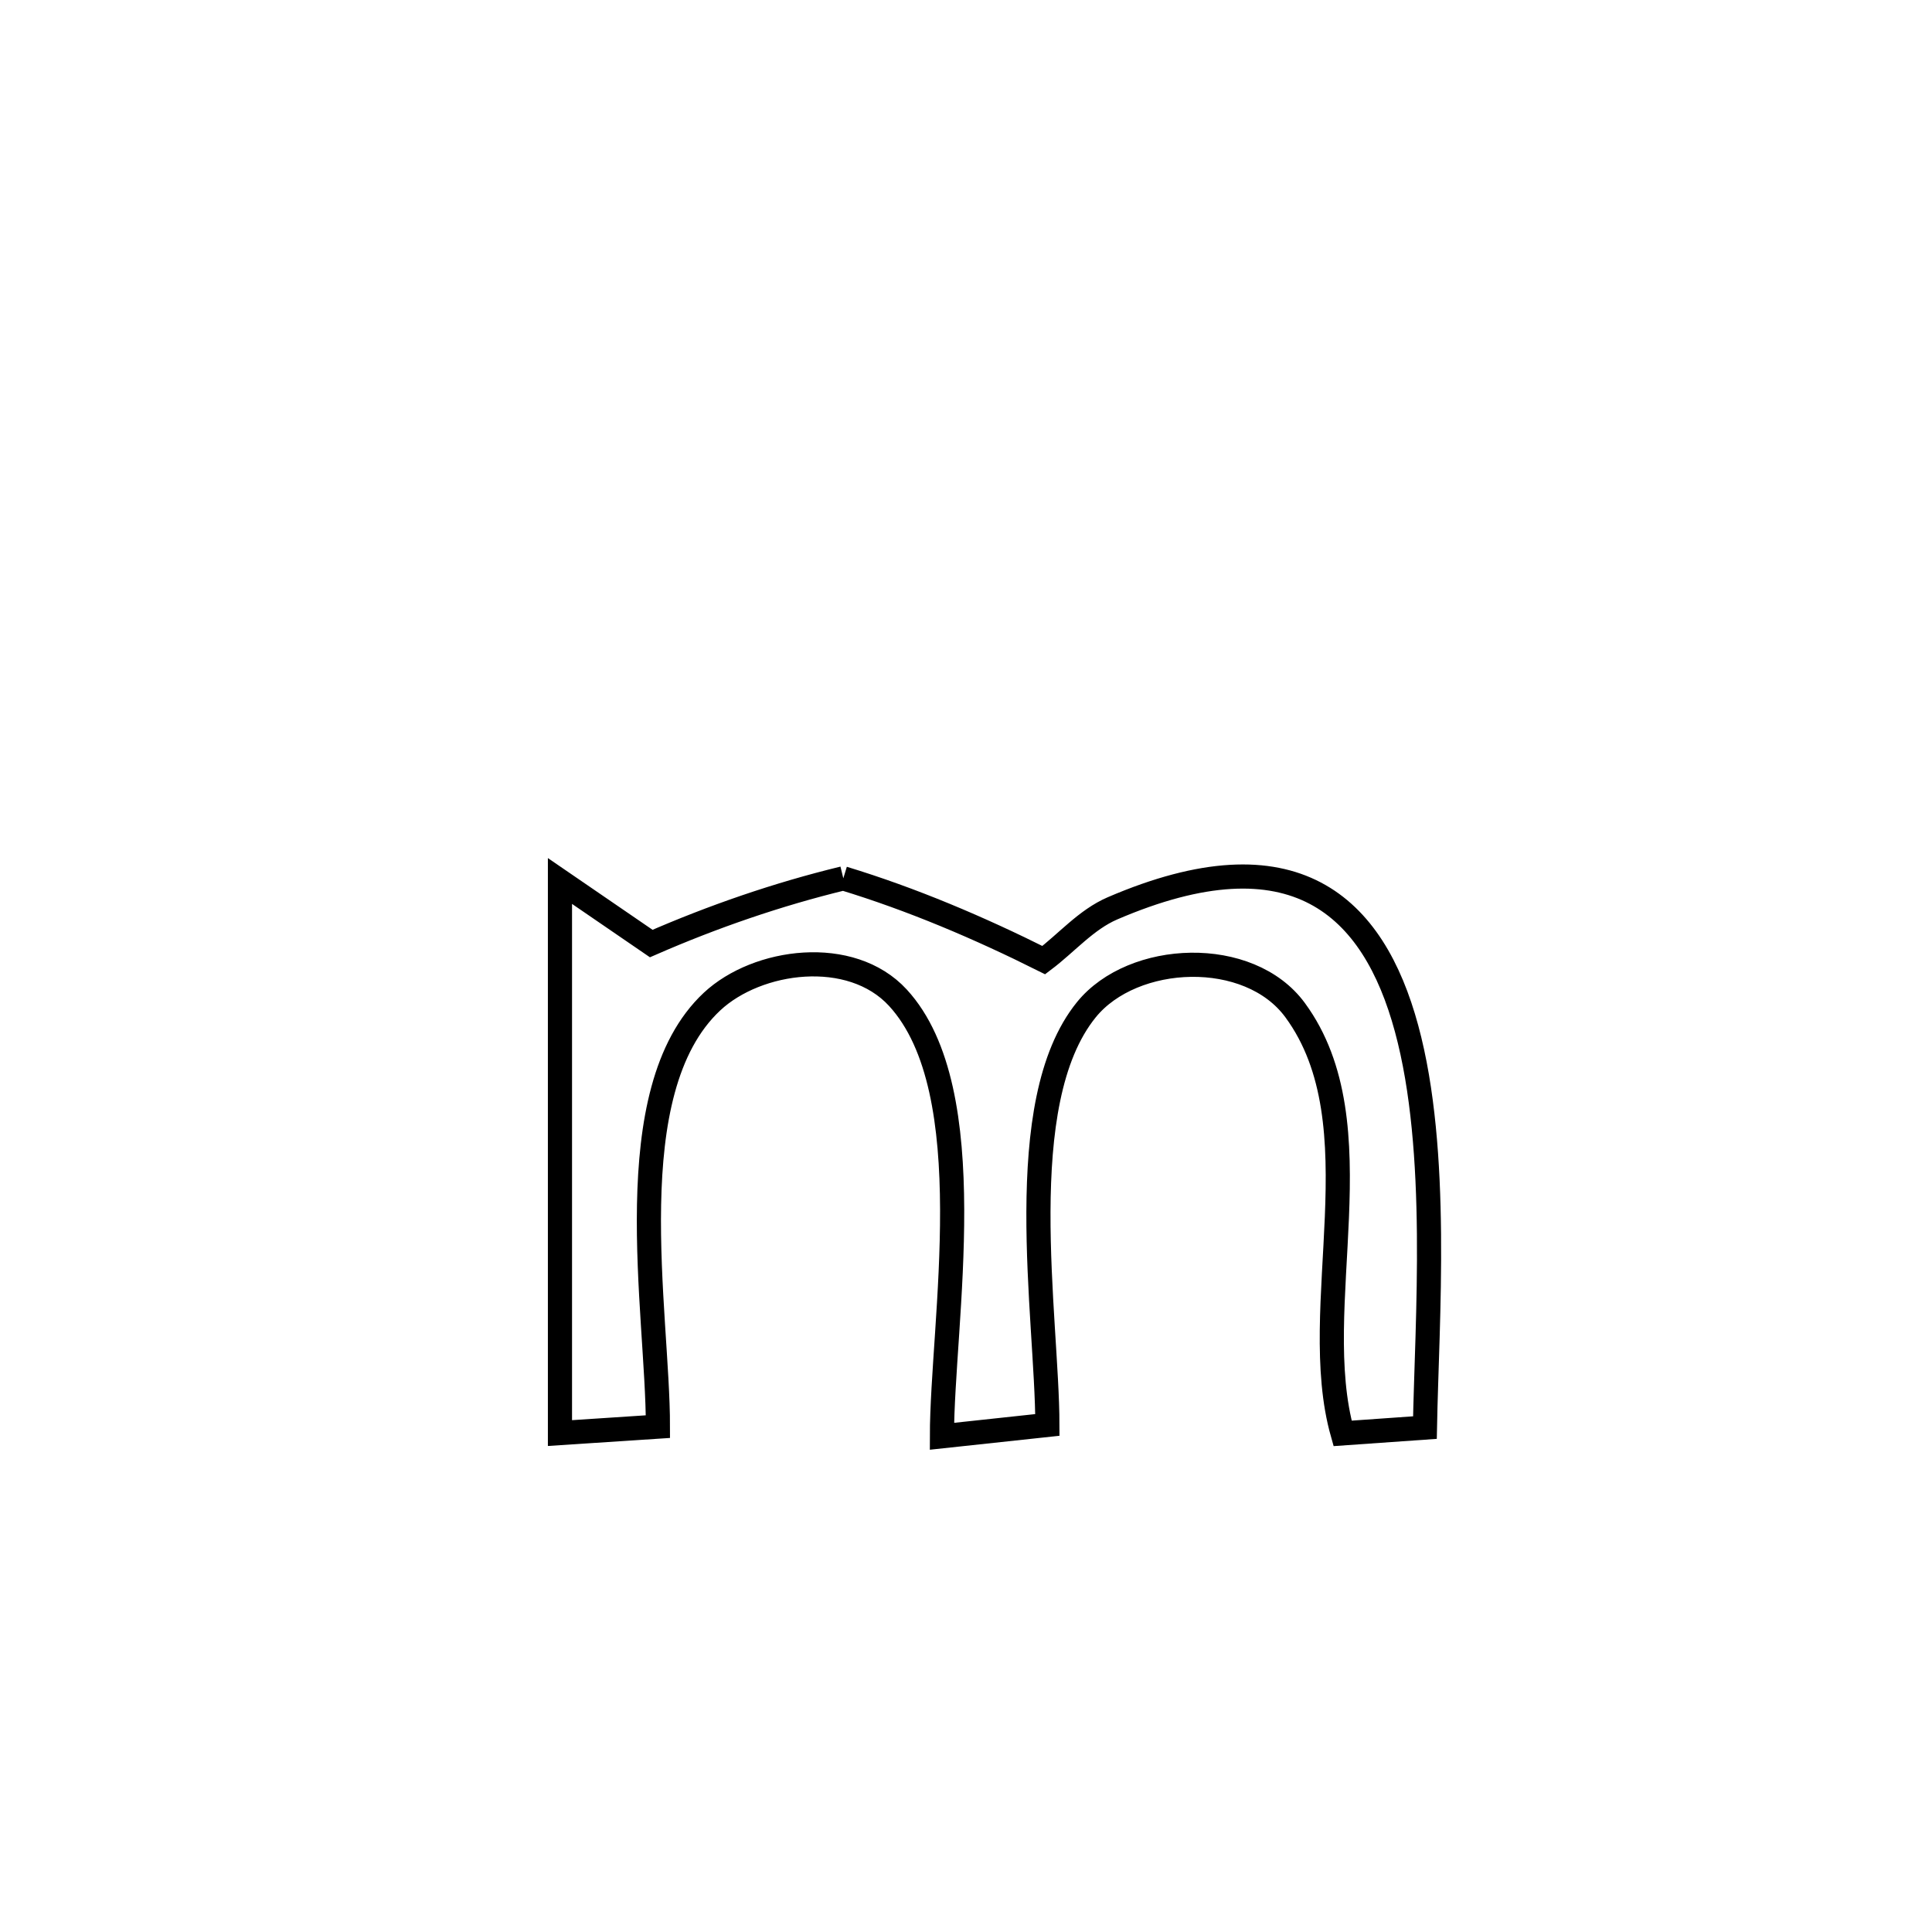 <svg xmlns="http://www.w3.org/2000/svg" viewBox="0.0 0.0 24.0 24.0" height="200px" width="200px"><path fill="none" stroke="black" stroke-width=".3" stroke-opacity="1.0"  filling="0" d="M10.476 10.911 L10.476 10.911 C11.333 11.172 12.164 11.526 12.966 11.927 L12.966 11.927 C13.25 11.713 13.492 11.425 13.819 11.284 C16.078 10.312 17.061 11.255 17.473 12.777 C17.886 14.298 17.726 16.397 17.701 17.734 L17.701 17.734 C17.36 17.758 17.019 17.782 16.678 17.806 L16.678 17.806 C16.233 16.235 17.131 13.969 16.089 12.549 C15.516 11.767 14.076 11.829 13.496 12.542 C12.555 13.7 13.009 16.357 13.011 17.701 L13.011 17.701 C12.575 17.748 12.138 17.795 11.701 17.842 L11.701 17.842 C11.702 16.431 12.221 13.554 11.154 12.394 C10.57 11.759 9.408 11.916 8.845 12.442 C7.654 13.555 8.174 16.296 8.173 17.722 L8.173 17.722 C7.768 17.748 7.362 17.775 6.956 17.802 L6.956 17.802 C6.956 15.516 6.956 13.23 6.956 10.944 L6.956 10.944 C7.334 11.203 7.712 11.462 8.09 11.721 L8.09 11.721 C8.86 11.385 9.66 11.109 10.476 10.911 L10.476 10.911"></path></svg>